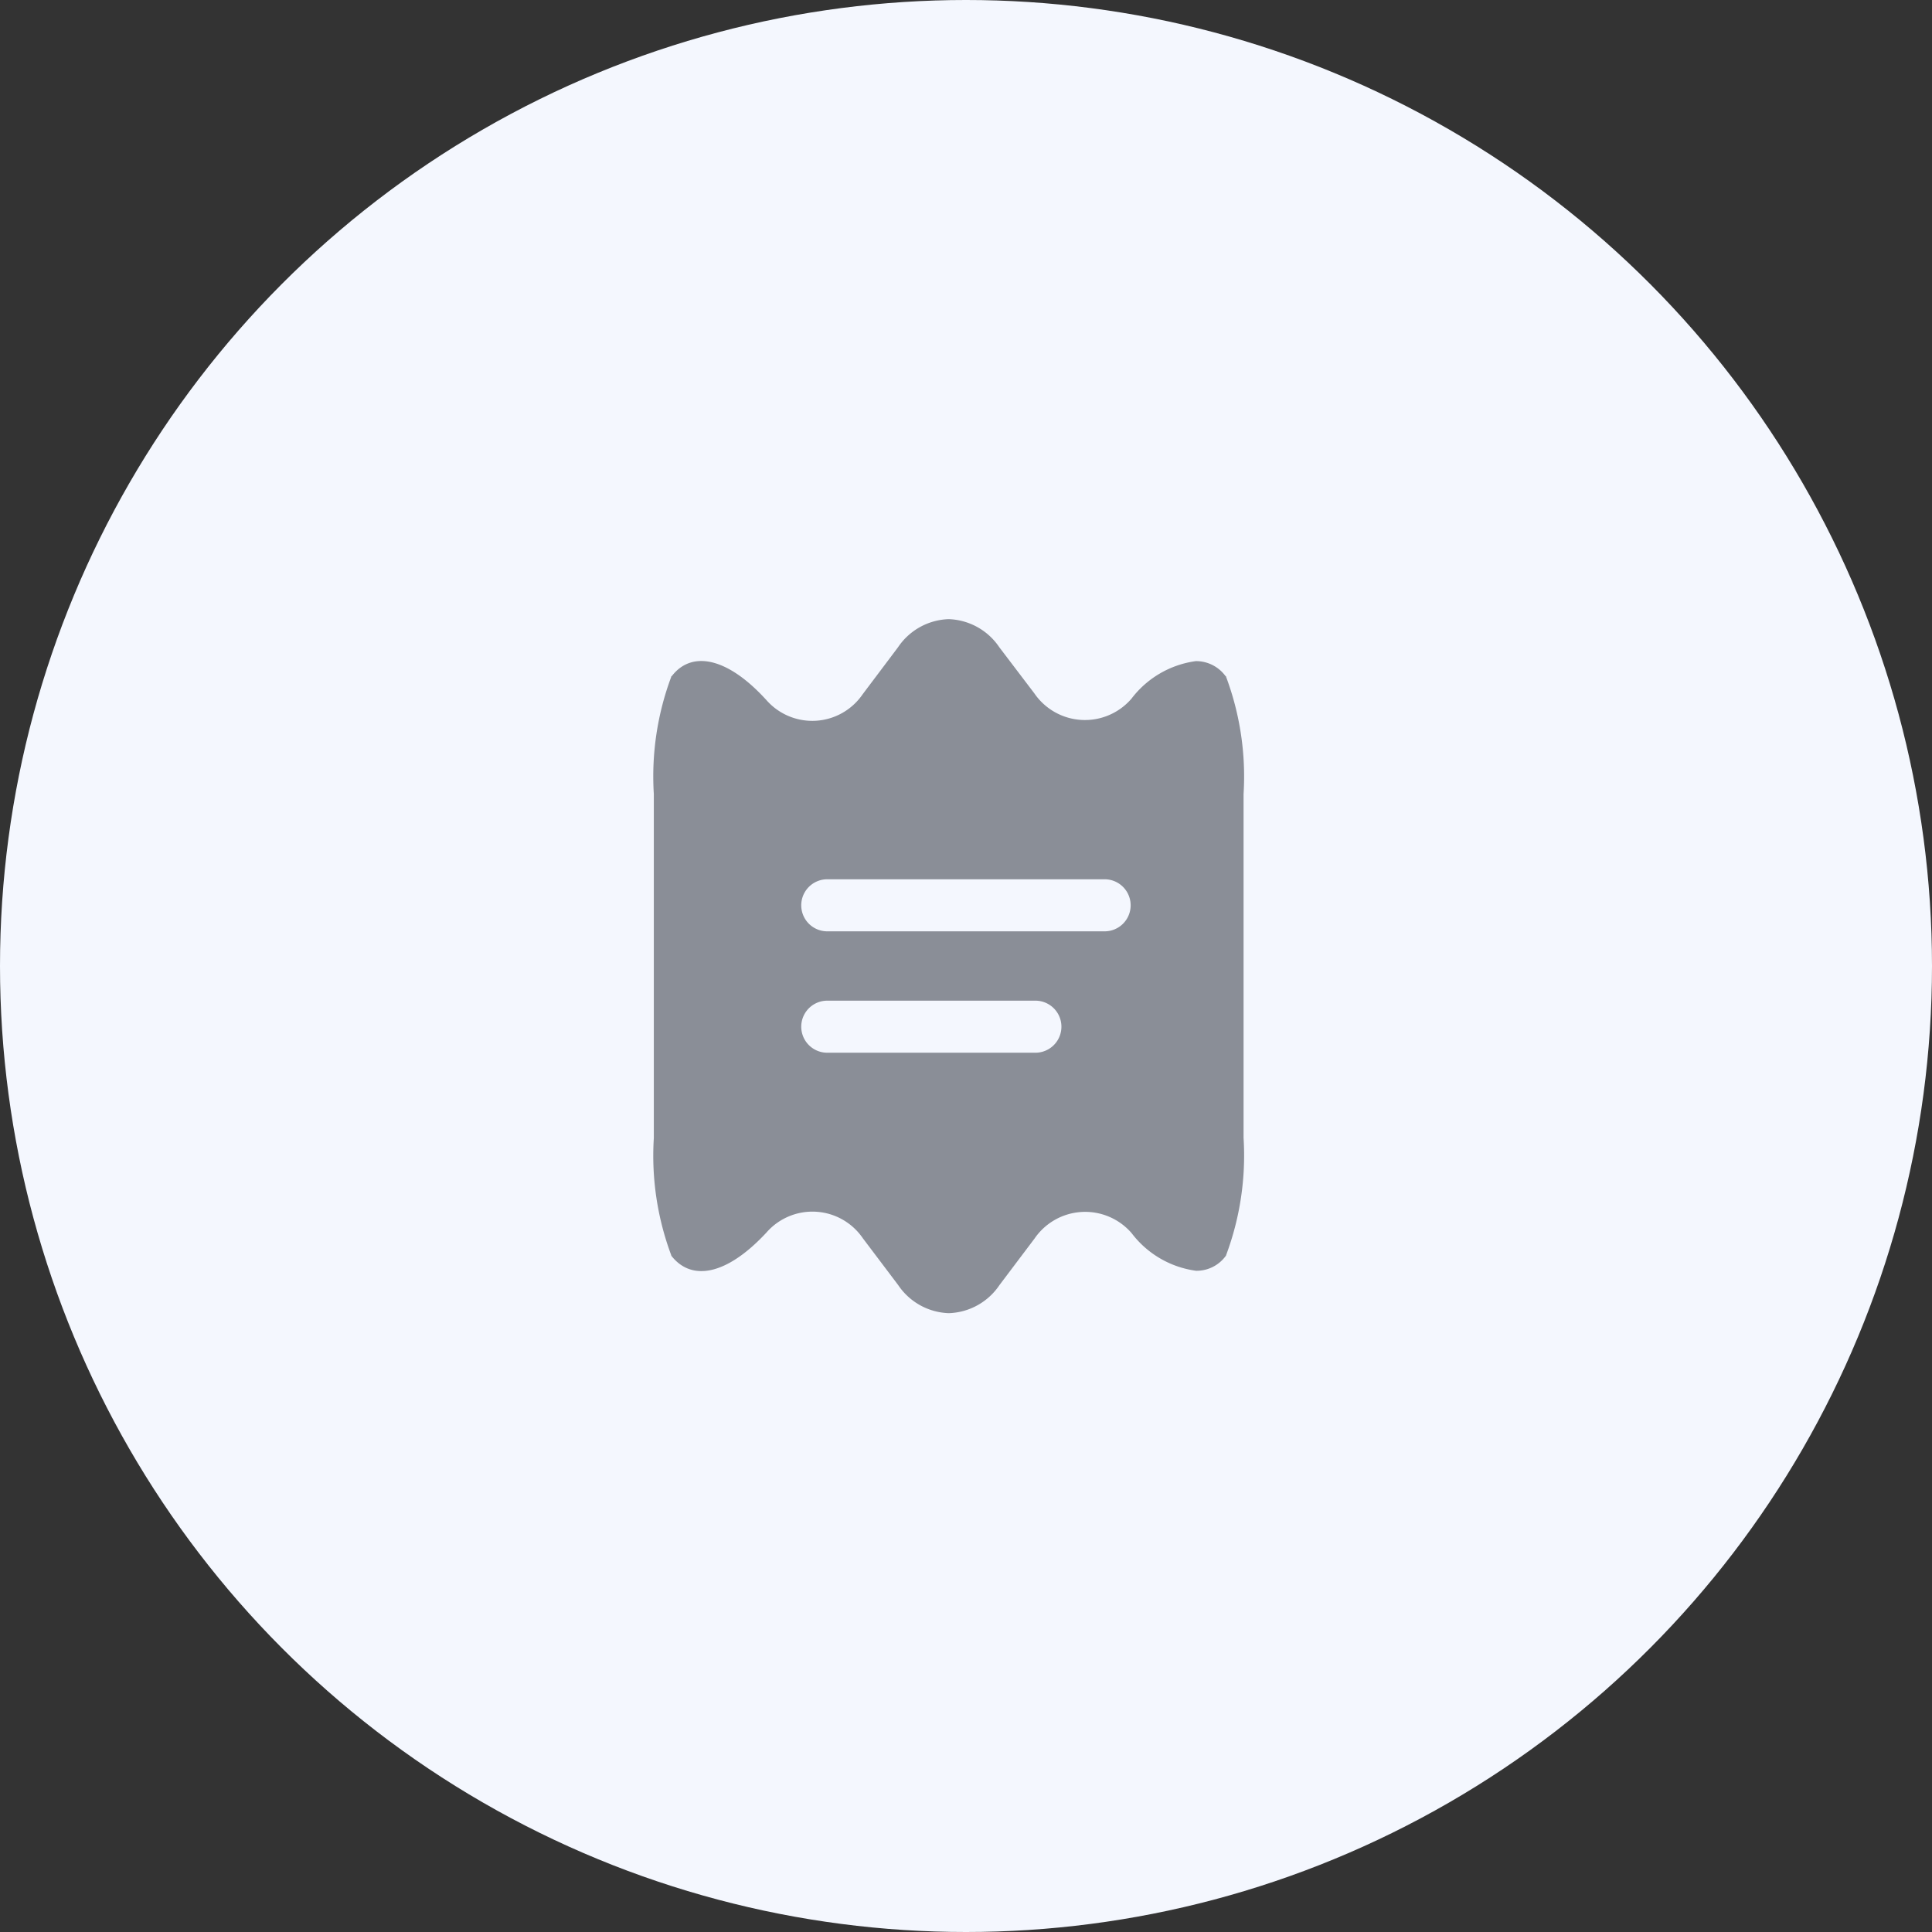 <svg xmlns="http://www.w3.org/2000/svg" width="36" height="36" viewBox="0 0 36 36">
  <rect x="0" y="0" width="36" height="36" fill="#333333" stroke="none"/>
  <g id="Group_37941" data-name="Group 37941" transform="translate(-1620 -1168)">
    <circle id="Ellipse_4" data-name="Ellipse 4" cx="18" cy="18" r="18" transform="translate(1620 1168)" fill="#f4f7fe"/>
    <g id="vuesax_bold_receipt-2" data-name="vuesax/bold/receipt-2" transform="translate(1138.244 798.244)">
      <g id="receipt-2" transform="translate(492 380)">
        <path id="Vector" d="M0,0H15.513V15.513H0Z" fill="none" opacity="0"/>
        <path id="Vector-2" data-name="Vector" d="M10.665,1.079c0-.006,0-.013-.013-.019A.68.68,0,0,0,10.1.782a1.811,1.811,0,0,0-1.2.7,1.143,1.143,0,0,1-1.81-.1L6.438.524A1.183,1.183,0,0,0,5.494,0,1.183,1.183,0,0,0,4.55.524L3.891,1.4a1.137,1.137,0,0,1-1.8.1l-.006-.006C1.357.7.7.588.336,1.06c-.013.006-.013.013-.013.019A5.3,5.3,0,0,0,0,3.258V9.67a5.3,5.3,0,0,0,.323,2.178.049.049,0,0,0,.013.026c.375.465,1.021.349,1.752-.433l.006-.006a1.137,1.137,0,0,1,1.8.1l.659.873a1.183,1.183,0,0,0,.944.524,1.183,1.183,0,0,0,.944-.524l.653-.866a1.143,1.143,0,0,1,1.81-.1,1.811,1.811,0,0,0,1.2.7.673.673,0,0,0,.549-.271.049.049,0,0,0,.013-.026,5.3,5.3,0,0,0,.323-2.178V3.258A5.3,5.3,0,0,0,10.665,1.079Zm-3.555,7H3.232a.485.485,0,0,1,0-.97H7.11a.485.485,0,0,1,0,.97ZM8.4,5.817H3.232a.485.485,0,1,1,0-.97H8.4a.485.485,0,0,1,0,.97Z" transform="translate(1.939 1.293)" fill="#8a8e97"/>
      </g>
    </g>
  </g>
</svg>
